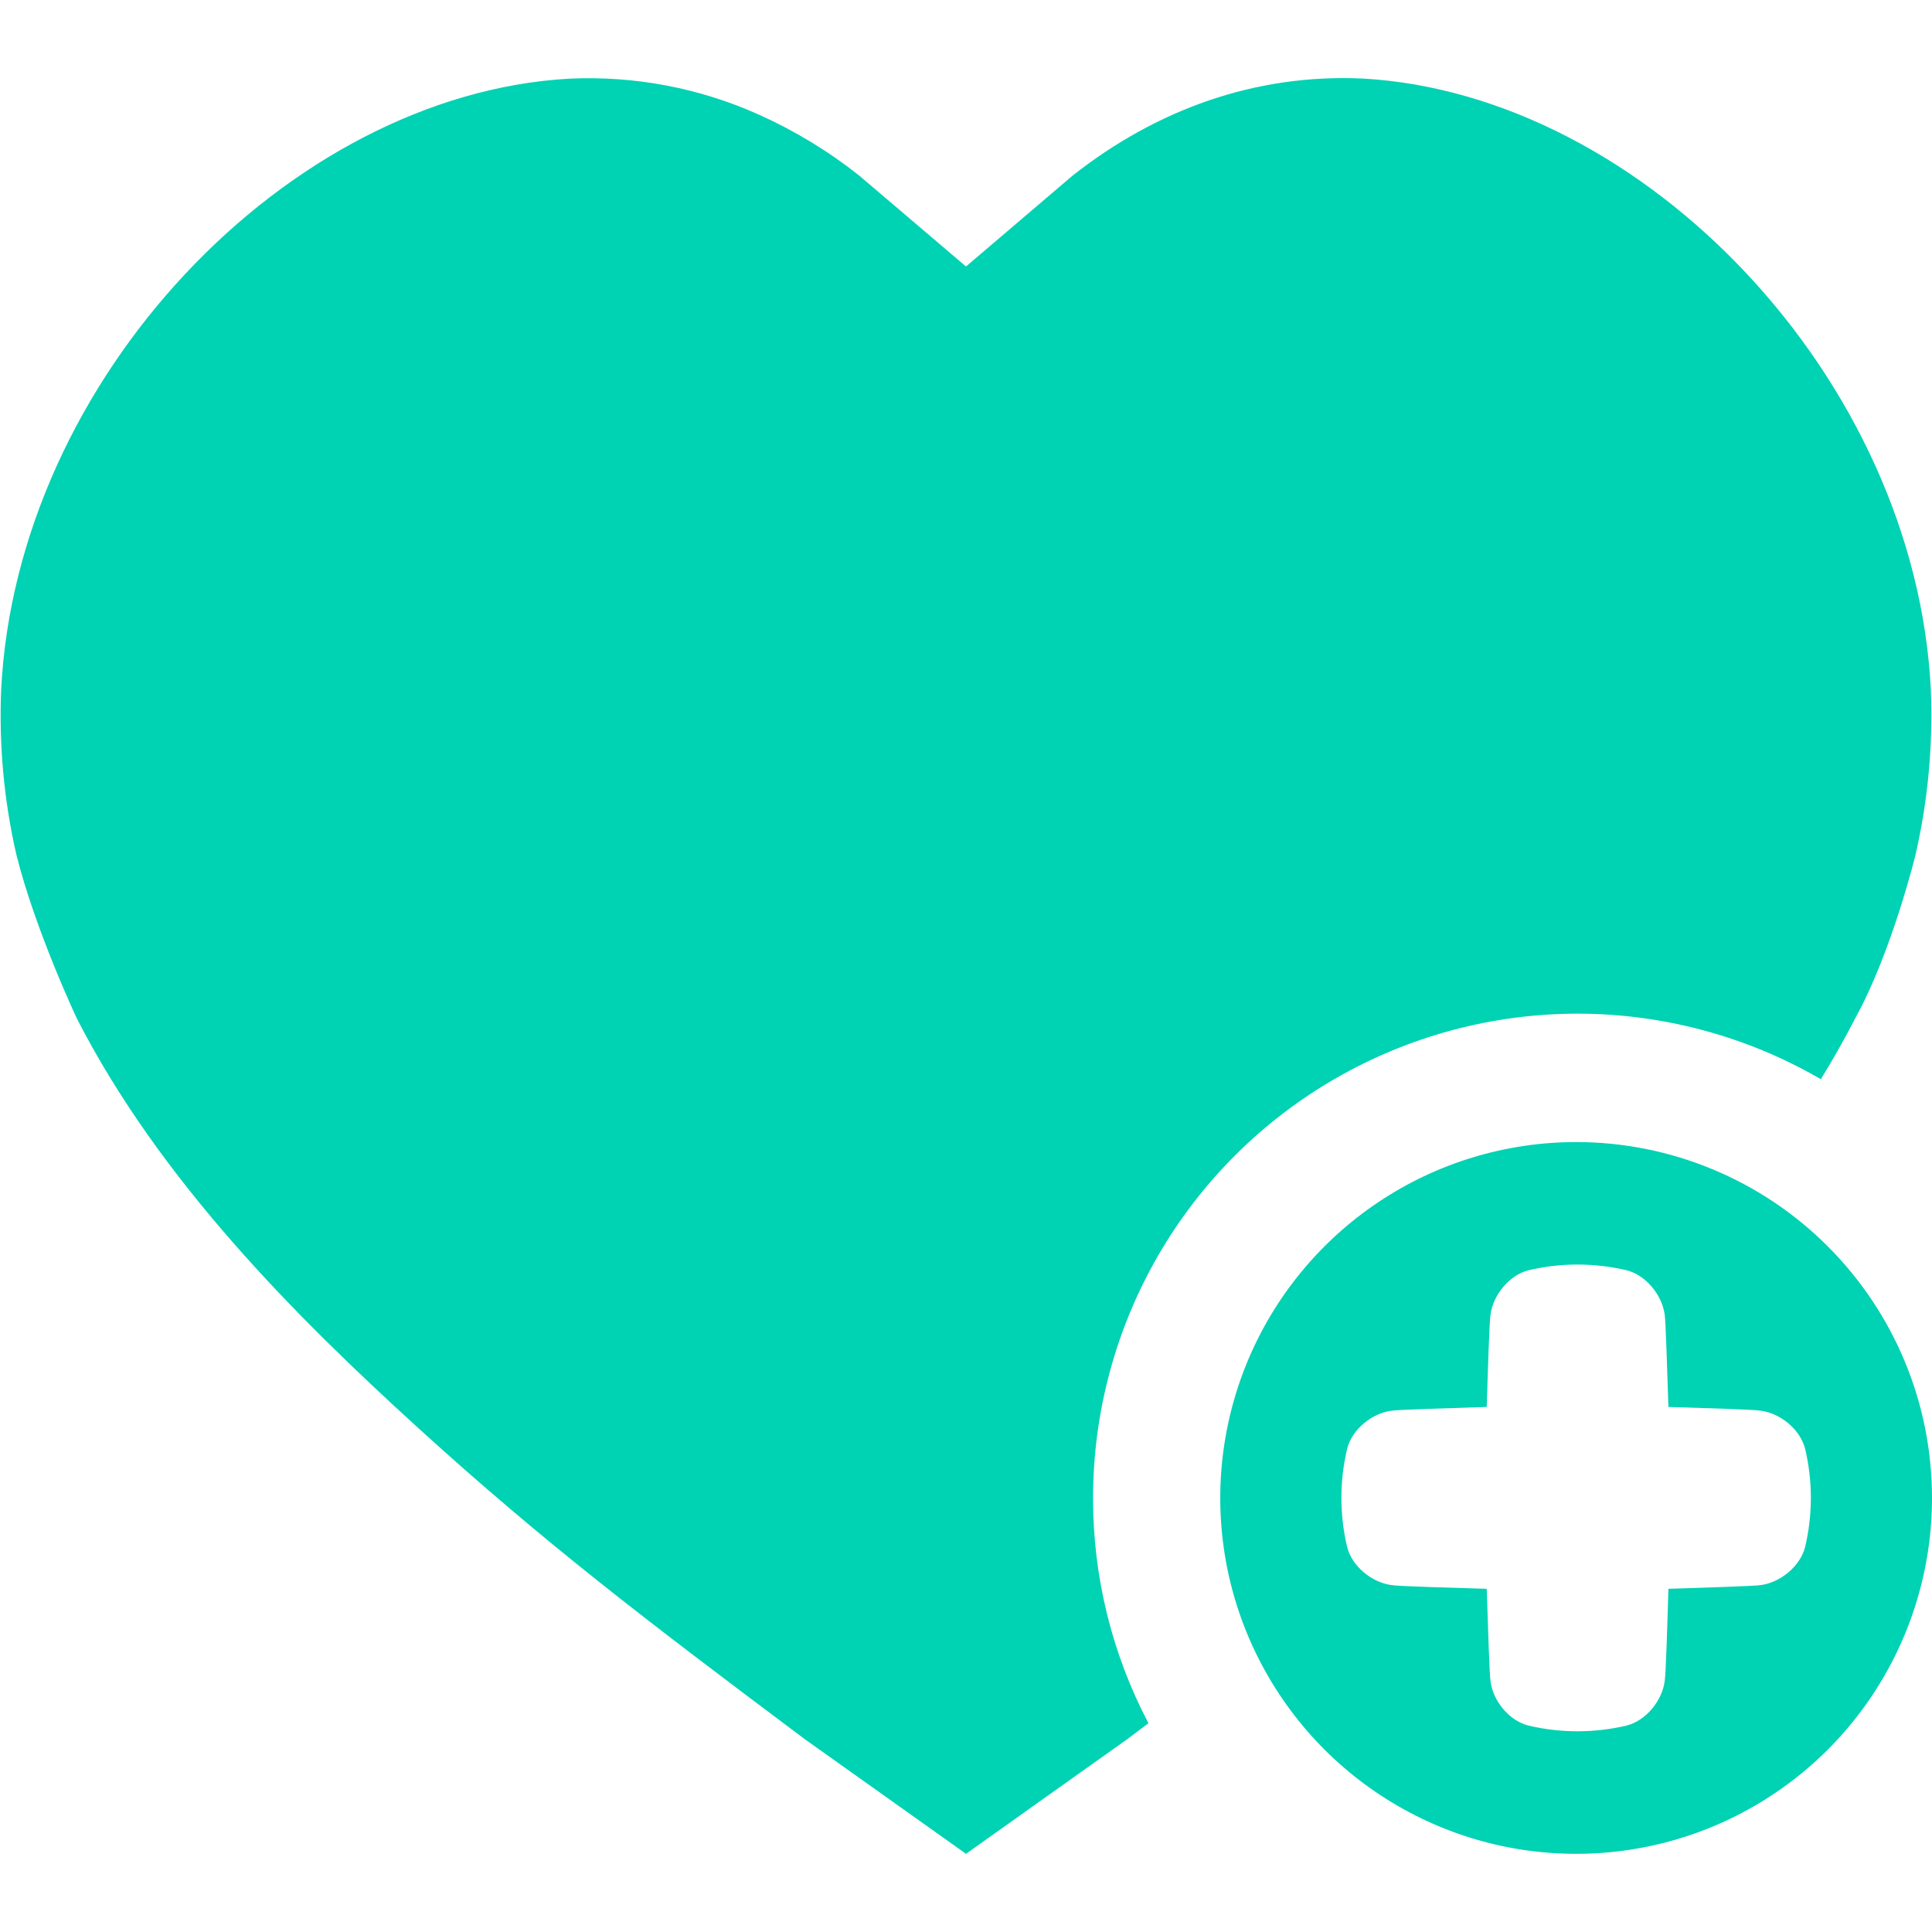 <svg width="30" height="30" viewBox="0 0 30 30" fill="none" xmlns="http://www.w3.org/2000/svg">
<path d="M16.973 23.262C16.973 21.94 17.322 20.641 17.983 19.497C18.645 18.352 19.597 17.402 20.743 16.743C21.889 16.084 23.189 15.738 24.511 15.74C25.833 15.743 27.131 16.094 28.274 16.758C28.463 16.451 28.64 16.137 28.805 15.817C29.37 14.801 29.75 13.26 29.747 13.26C29.938 12.424 30.017 11.566 29.982 10.708C29.74 5.877 25.529 1.472 21.17 1.22C19.488 1.141 17.952 1.705 16.655 2.727L15 4.138L13.345 2.729C12.869 2.351 12.348 2.034 11.795 1.785C10.865 1.365 9.849 1.173 8.83 1.222C4.472 1.473 0.261 5.879 0.018 10.71C-0.017 11.567 0.061 12.425 0.252 13.262C0.545 14.441 1.194 15.817 1.195 15.818C2.489 18.343 4.602 20.45 6.484 22.165C8.453 23.956 10.002 25.137 12.505 27.012L15 28.786L17.495 27.012L17.833 26.758C17.266 25.68 16.971 24.48 16.973 23.262Z" fill="#00D2B4"/>
<path d="M24.474 17.734C23.381 17.734 22.313 18.058 21.404 18.666C20.496 19.273 19.787 20.136 19.369 21.145C18.951 22.155 18.841 23.266 19.054 24.338C19.267 25.41 19.794 26.394 20.566 27.167C21.339 27.94 22.323 28.466 23.395 28.68C24.467 28.893 25.578 28.784 26.588 28.366C27.598 27.948 28.461 27.24 29.068 26.332C29.675 25.423 30 24.355 30 23.262C30 22.536 29.858 21.817 29.58 21.147C29.302 20.476 28.895 19.867 28.382 19.354C27.869 18.84 27.26 18.433 26.589 18.155C25.919 17.877 25.2 17.734 24.474 17.734ZM28.029 24.024C27.952 24.323 27.646 24.572 27.342 24.613C27.253 24.629 26.48 24.652 25.907 24.671C25.89 25.245 25.867 26.019 25.849 26.107C25.808 26.41 25.559 26.717 25.26 26.794C24.757 26.913 24.233 26.913 23.731 26.794C23.431 26.717 23.182 26.41 23.145 26.107C23.128 26.017 23.105 25.245 23.086 24.671C22.513 24.654 21.696 24.631 21.605 24.613C21.302 24.572 20.995 24.323 20.919 24.024C20.799 23.521 20.799 22.997 20.919 22.494C20.995 22.195 21.302 21.945 21.605 21.906C21.696 21.889 22.513 21.866 23.086 21.847C23.104 21.273 23.127 20.499 23.145 20.412C23.185 20.109 23.434 19.802 23.731 19.725C24.233 19.606 24.757 19.606 25.26 19.725C25.559 19.802 25.808 20.109 25.849 20.412C25.865 20.502 25.888 21.273 25.907 21.847C26.48 21.865 27.255 21.887 27.342 21.906C27.646 21.945 27.952 22.195 28.029 22.494C28.149 22.997 28.149 23.521 28.029 24.024Z" fill="#00D2B4"/>
</svg>
